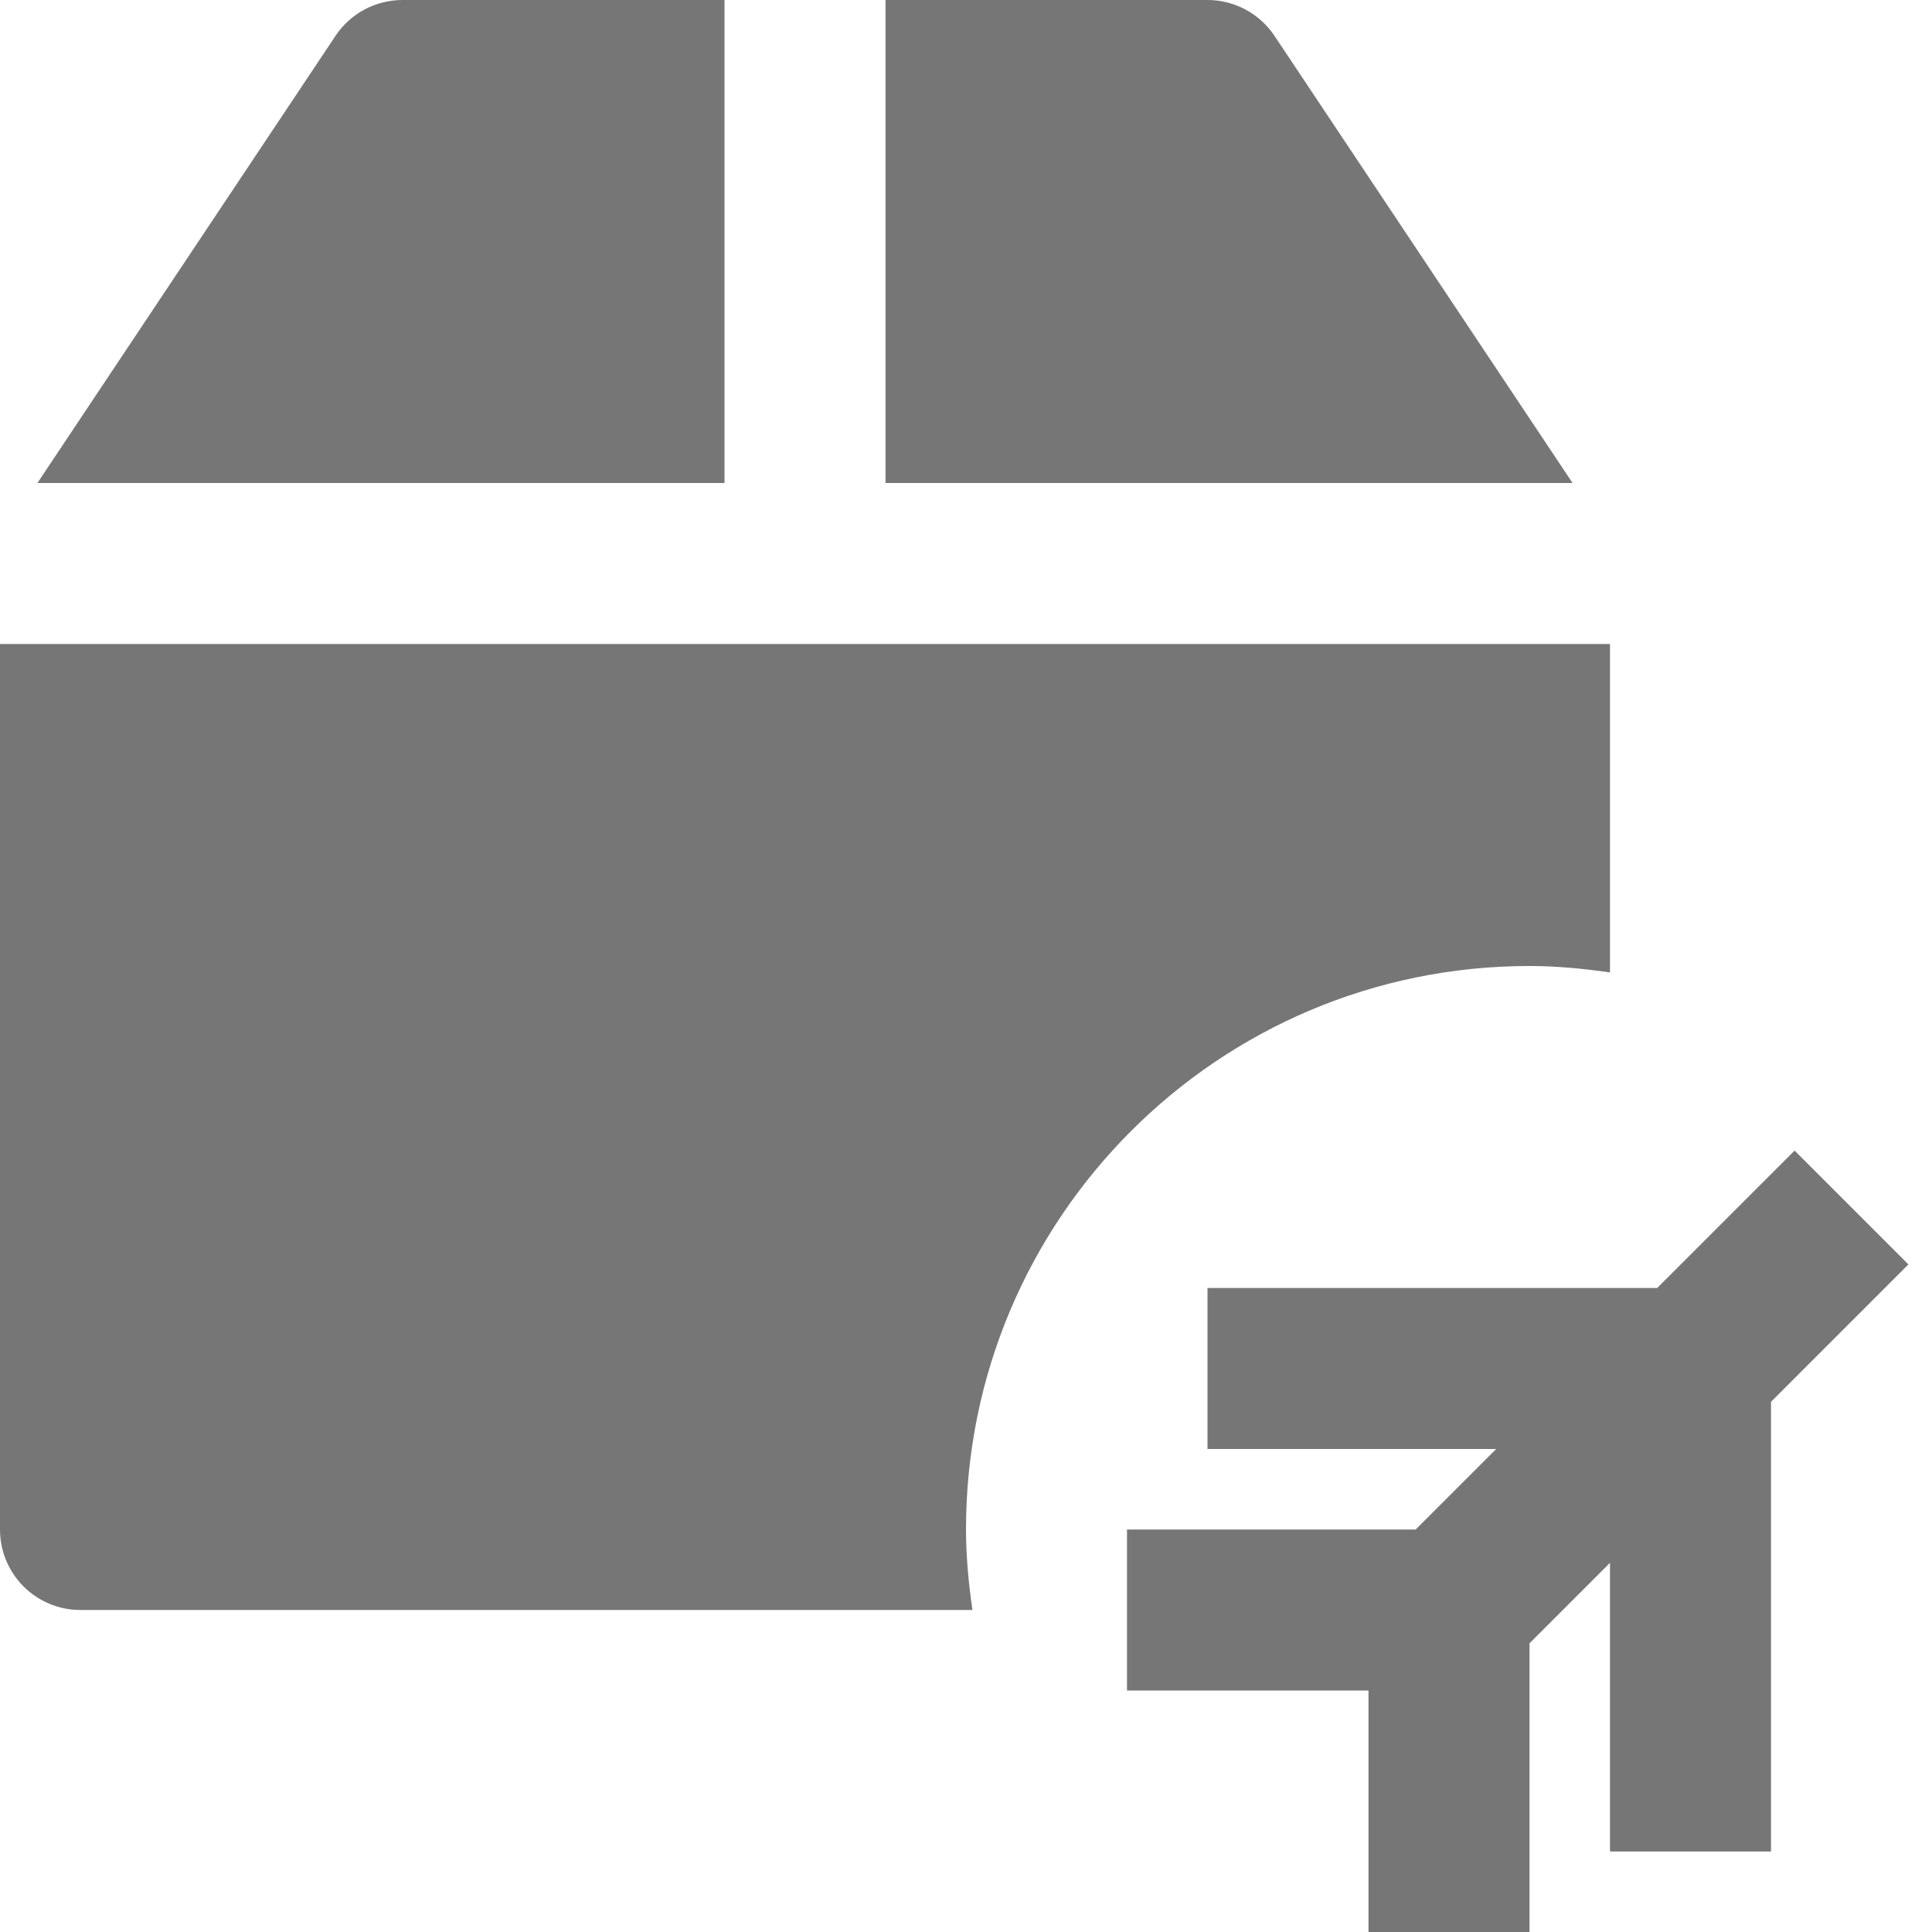 <?xml version="1.0" encoding="utf-8"?>
<!-- Generator: Adobe Illustrator 17.1.0, SVG Export Plug-In . SVG Version: 6.00 Build 0)  -->
<!DOCTYPE svg PUBLIC "-//W3C//DTD SVG 1.1//EN" "http://www.w3.org/Graphics/SVG/1.1/DTD/svg11.dtd">
<svg version="1.1" xmlns="http://www.w3.org/2000/svg" xmlns:xlink="http://www.w3.org/1999/xlink" x="0px" y="0px" width="24px"
	 height="24px" viewBox="0 0 24 24" enable-background="new 0 0 24 24" xml:space="preserve">
<g id="Frame_-_24px">
	<rect fill="none" width="24" height="24"/>
</g>
<g id="Filled_Icons">
	<g>
		<path fill="#767676" d="M9,0H5C4.666,0,4.353,0.167,4.168,0.445L0.465,6H9V0z"/>
		<path fill="#767676" d="M15.832,0.445C15.646,0.167,15.334,0,15,0h-4v6h8.535L15.832,0.445z"/>
		<path fill="#767676" d="M19,12c0.34,0,0.672,0.033,1,0.08V8H0v11c0,0.553,0.447,1,1,1h11.08C12.033,19.673,12,19.341,12,19
			C12,15.134,15.134,12,19,12z"/>
		<polygon fill="#767676" points="23.707,15.707 22.293,14.293 20.586,16 15,16 15,18 18.586,18 17.586,19 14,19 14,21 17,21 17,24 
			19,24 19,20.414 20,19.414 20,23 22,23 22,17.414 		"/>
	</g>
</g>
</svg>
